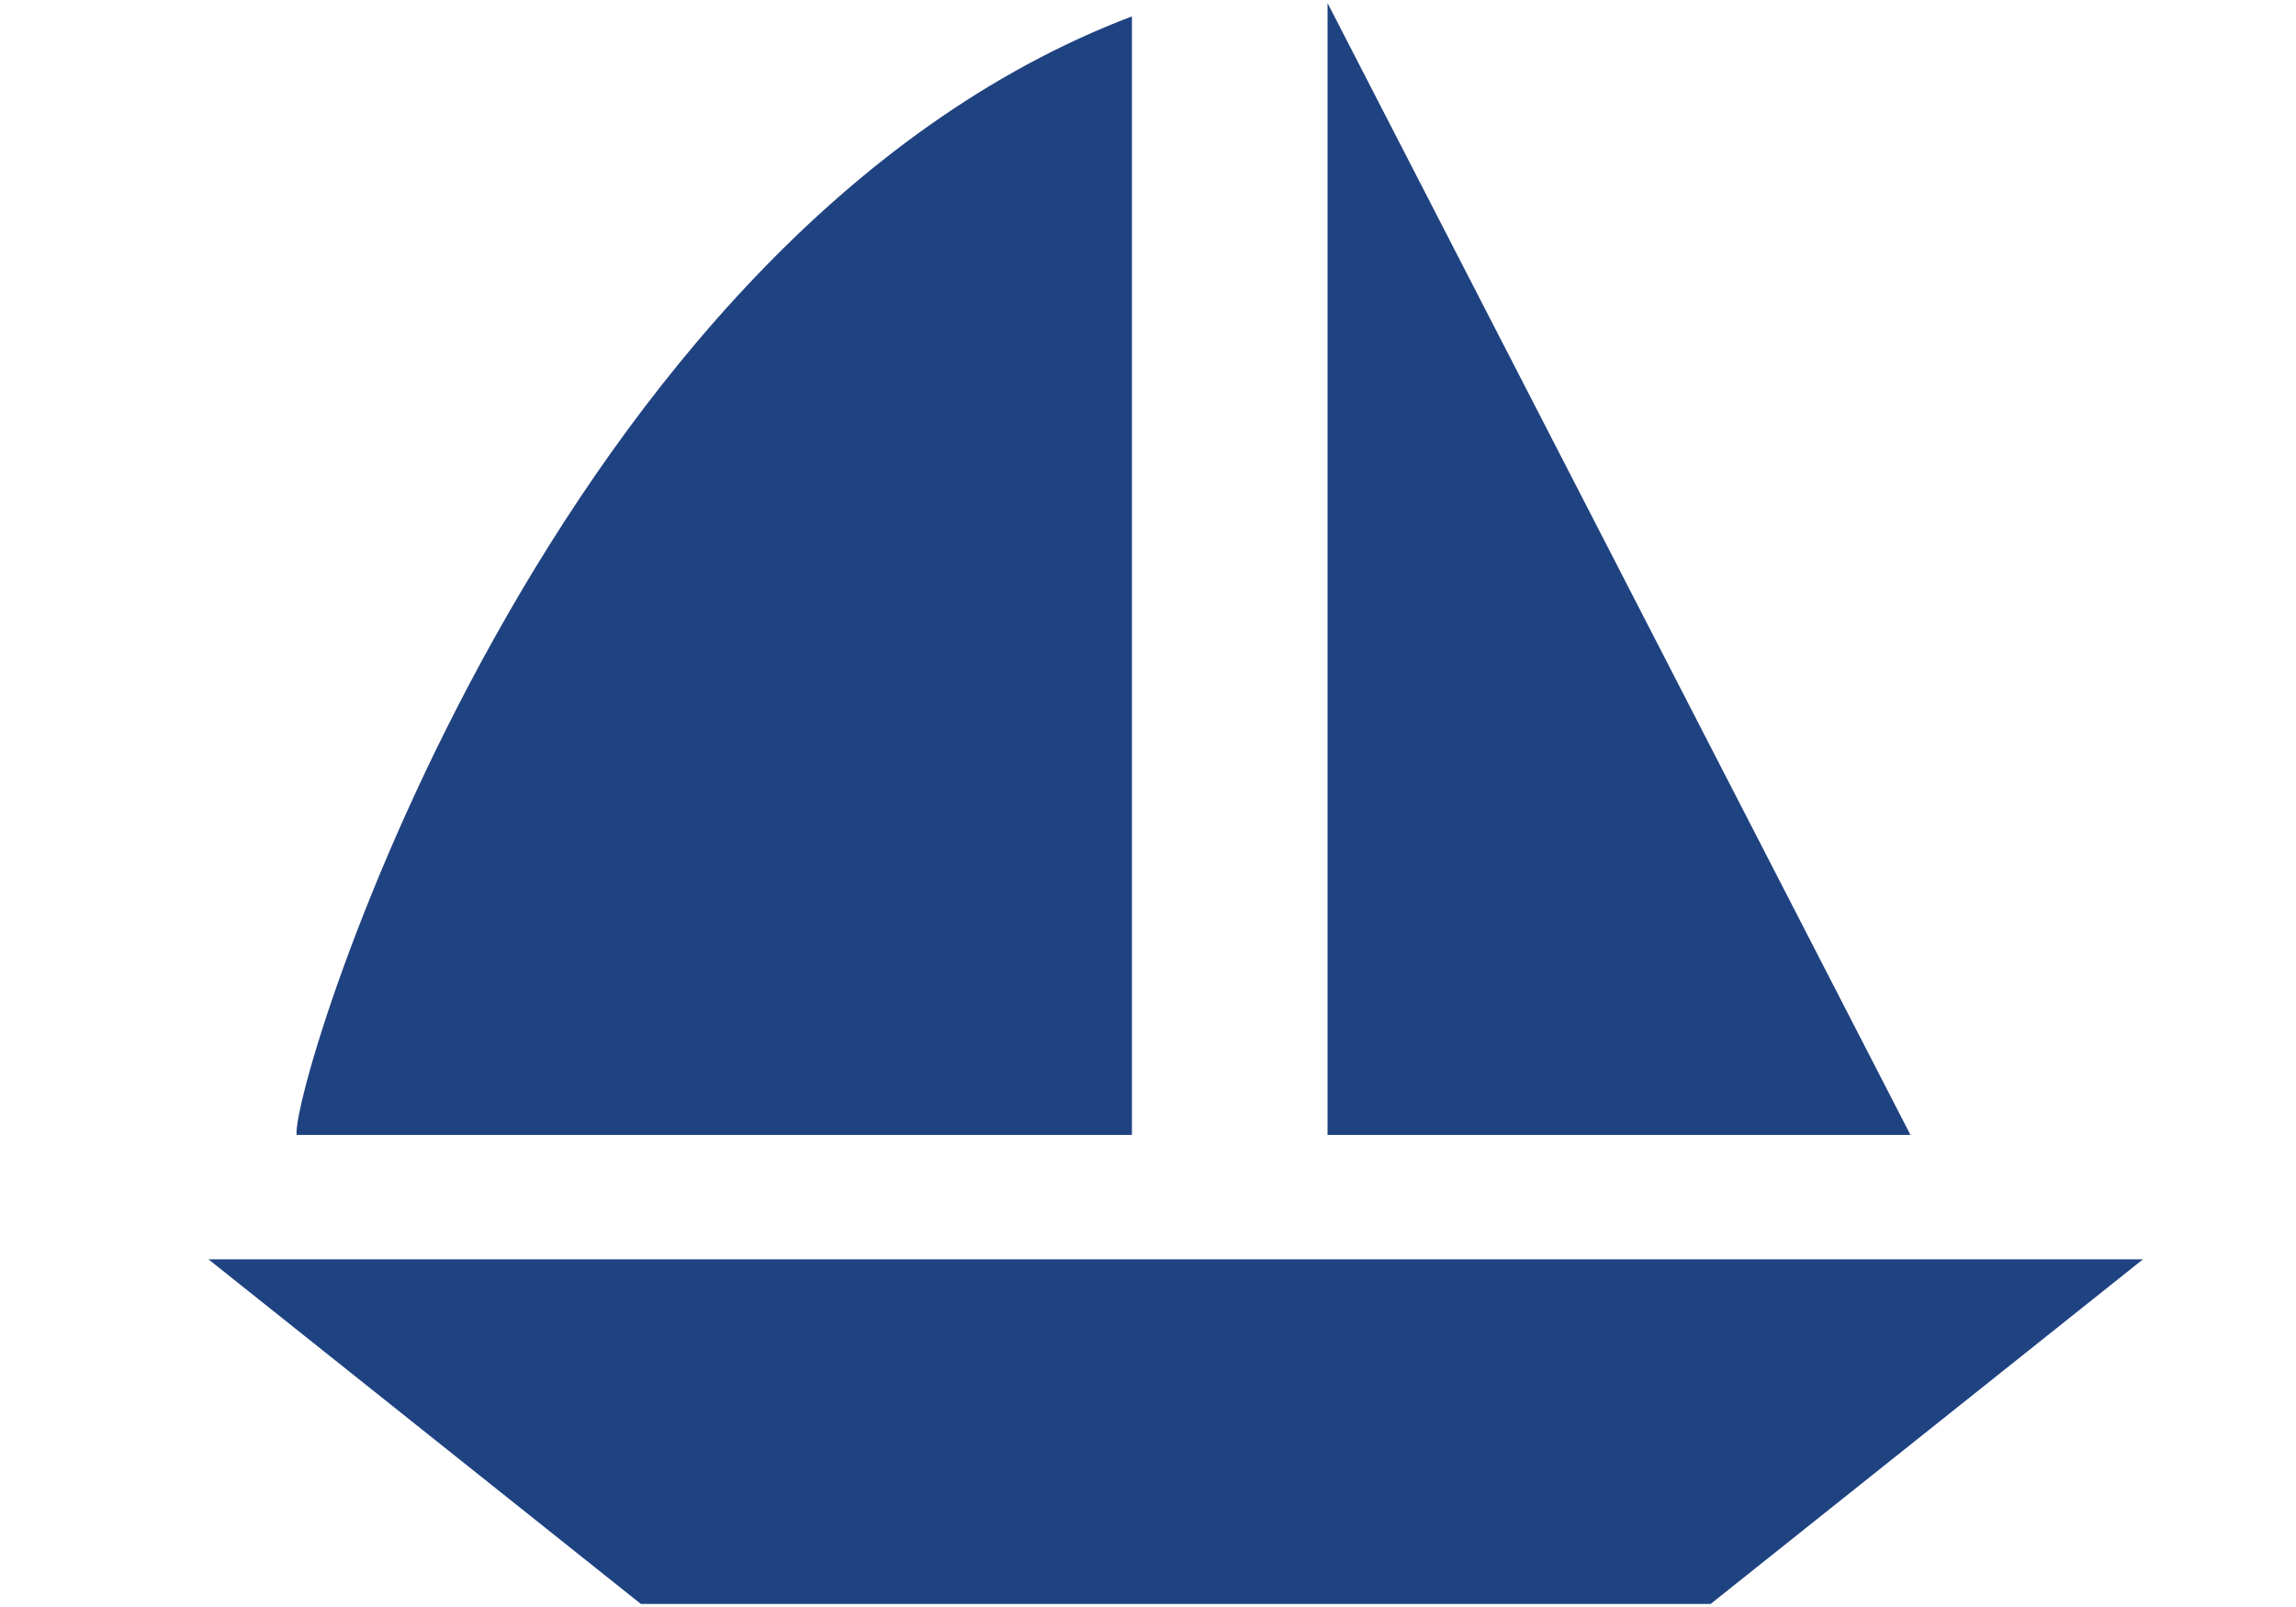 <?xml version="1.0" encoding="utf-8"?>
<!-- Generator: Adobe Illustrator 16.0.0, SVG Export Plug-In . SVG Version: 6.00 Build 0)  -->
<!DOCTYPE svg PUBLIC "-//W3C//DTD SVG 1.1//EN" "http://www.w3.org/Graphics/SVG/1.1/DTD/svg11.dtd">
<svg version="1.1" id="Layer_1" xmlns="http://www.w3.org/2000/svg" xmlns:xlink="http://www.w3.org/1999/xlink" x="0px" y="0px"
	 width="60px" height="42px" viewBox="0 0 60 42" enable-background="new 0 0 60 42" xml:space="preserve">
<g>
	<g>
		<polygon fill="#1F4281" points="34.692,0.08 34.692,29.662 49.925,29.662 		"/>
		<path fill="#1F4281" d="M29.58,29.662V0.428C14.418,6.19,7.624,28.182,7.75,29.662H29.58z"/>
		<polygon fill="#1F4281" points="5.449,32.914 16.747,41.92 44.703,41.92 56,32.914 		"/>
	</g>
</g>
</svg>
